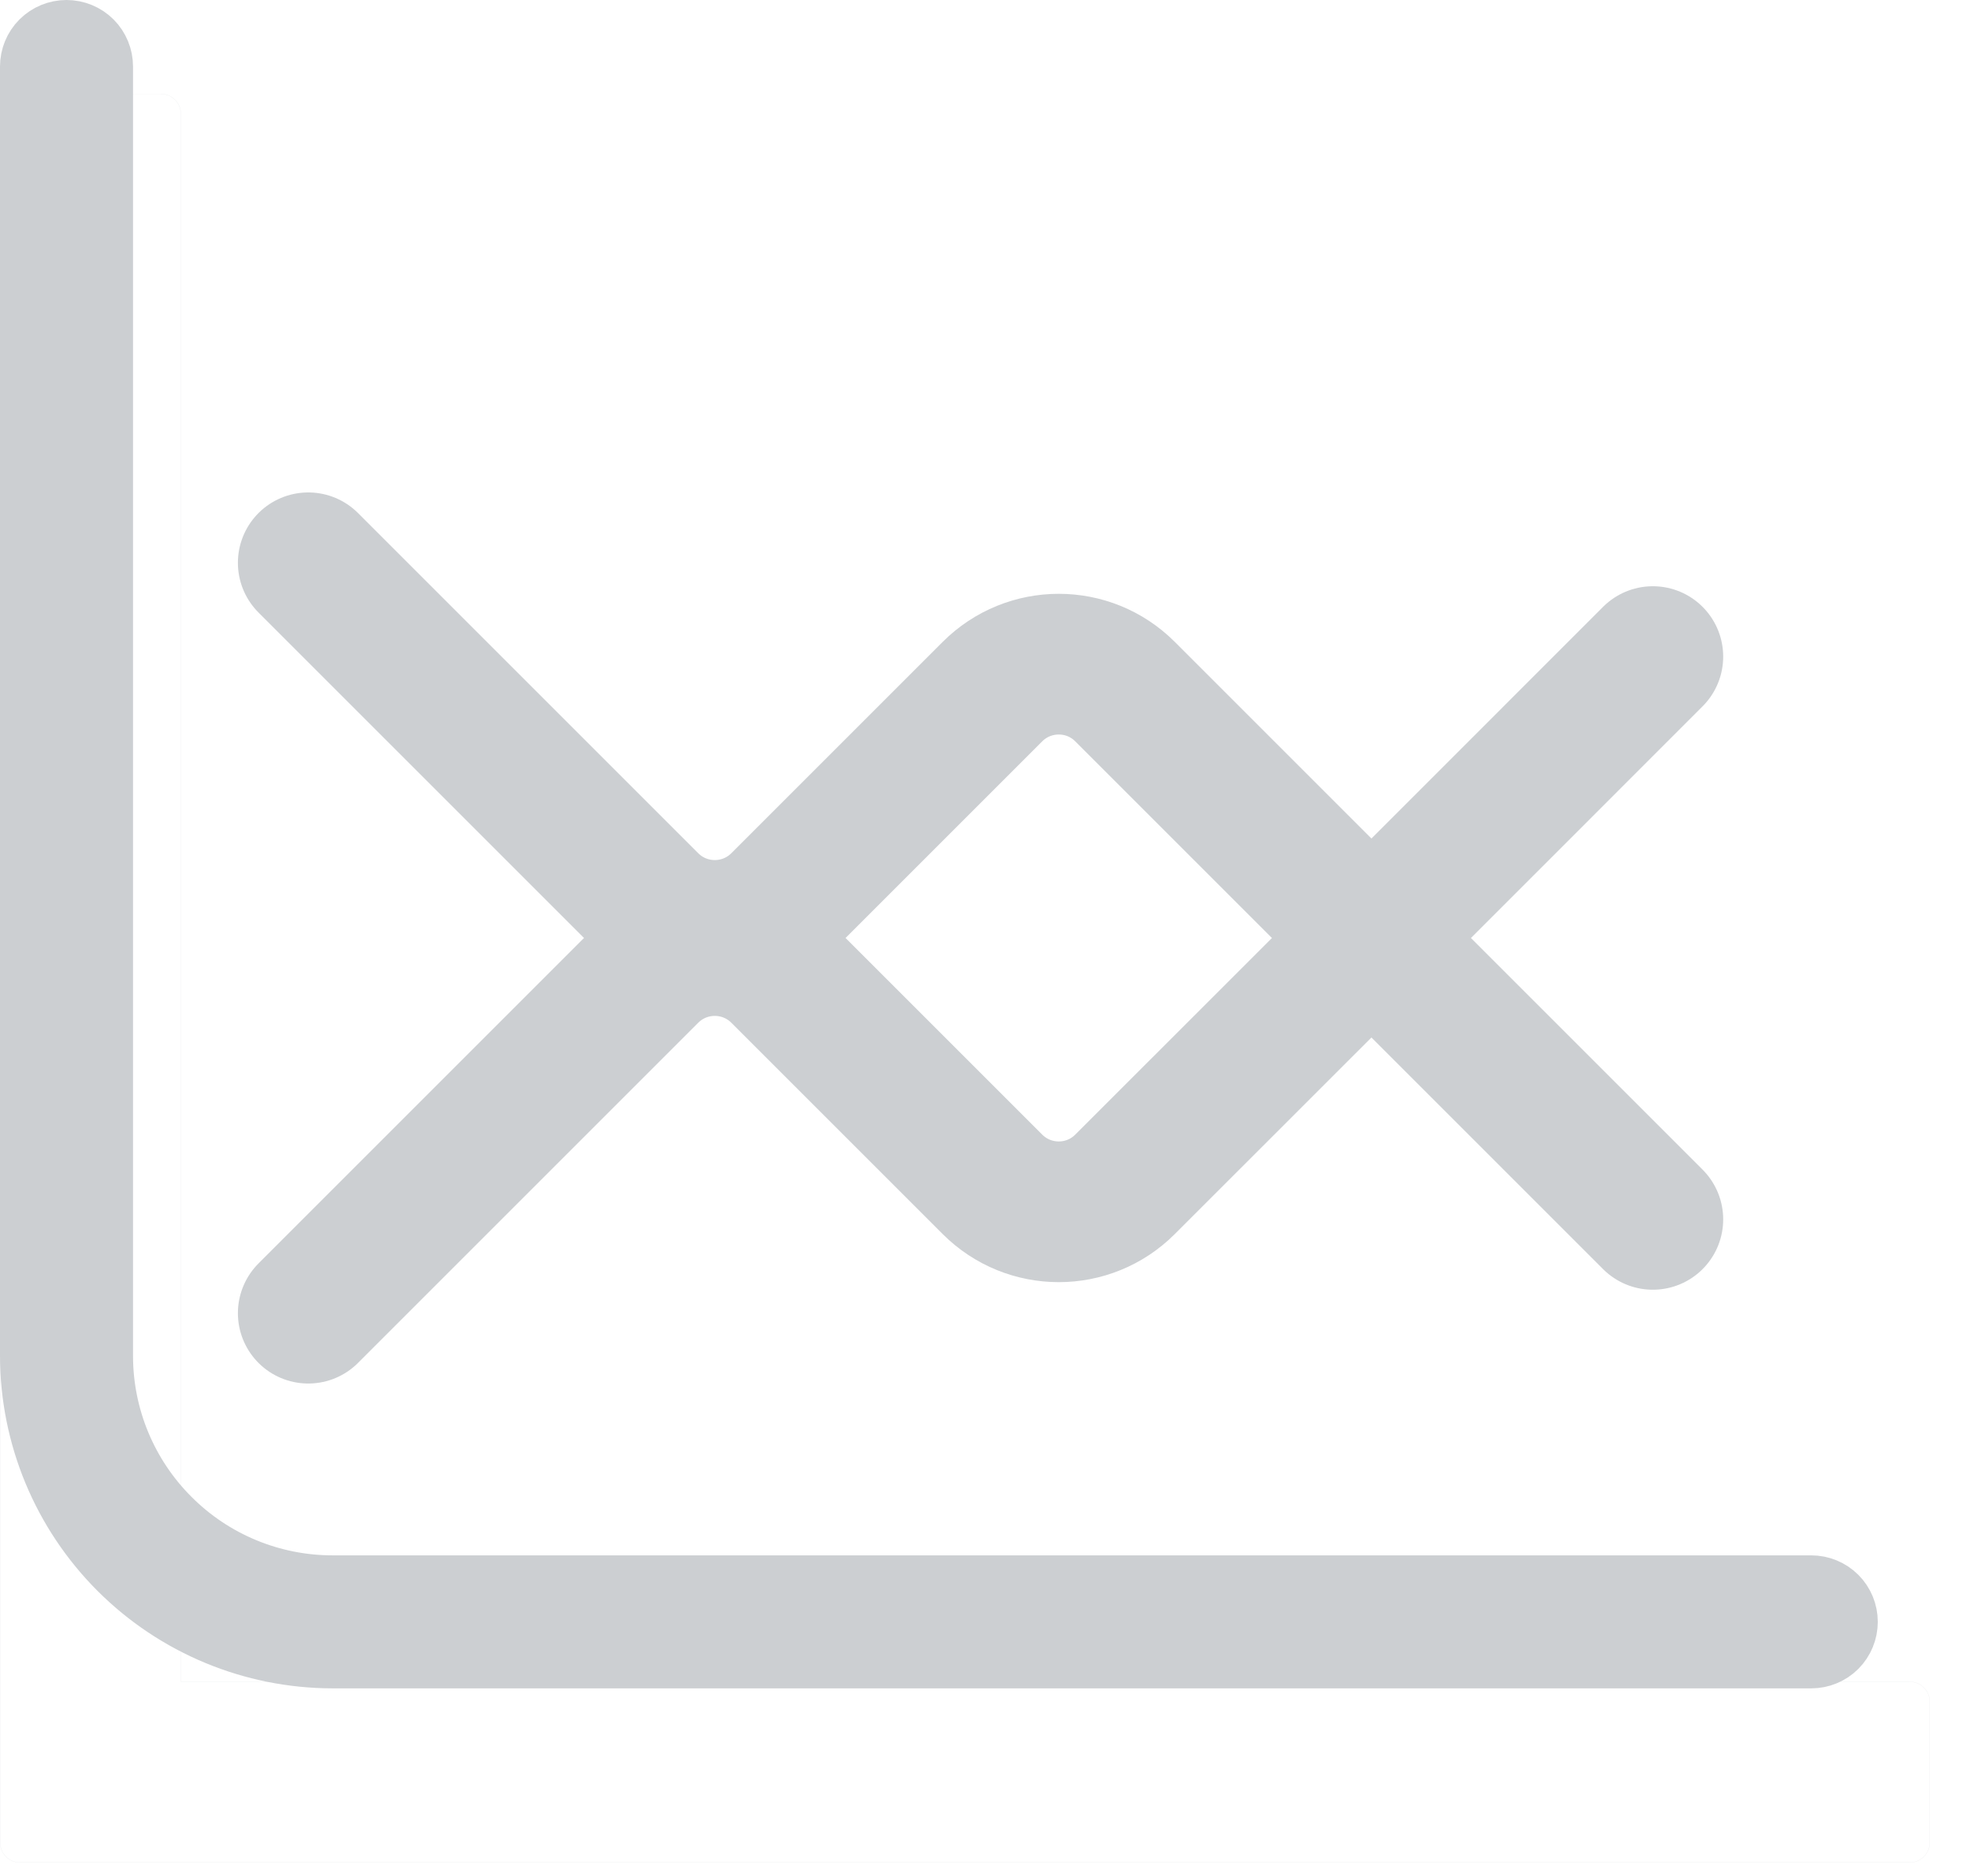<svg width="21" height="20" viewBox="0 0 21 20" fill="none" xmlns="http://www.w3.org/2000/svg">
<path d="M3.286 6L6.912 9.626C7.303 10.017 7.936 10.017 8.327 9.626L10.579 7.374C10.97 6.983 11.603 6.983 11.993 7.374L17.619 13" stroke="#CCCFD2" stroke-width="1.5" stroke-linecap="round"/>
<path d="M1.929 17.929V17.929H20.357C20.475 17.929 20.571 18.025 20.571 18.143V19.643C20.571 19.76 20.475 19.857 20.357 19.857H0.214C0.097 19.857 0.001 19.76 0.001 19.643V1.214C0.001 1.097 0.097 1.001 0.214 1.001H1.714C1.832 1.001 1.928 1.097 1.928 1.214V17.929H1.929Z" stroke="#CCCFD2" stroke-width="0.001"/>
<path d="M3.545 17.082H19.308C19.363 17.082 19.417 17.104 19.456 17.143C19.495 17.182 19.517 17.235 19.517 17.291C19.517 17.346 19.495 17.4 19.456 17.439C19.417 17.478 19.363 17.5 19.308 17.5H3.546C2.738 17.499 1.964 17.178 1.393 16.607C0.822 16.036 0.501 15.262 0.5 14.454V0.709C0.5 0.654 0.522 0.6 0.561 0.561C0.6 0.522 0.654 0.5 0.709 0.5C0.764 0.5 0.818 0.522 0.857 0.561C0.896 0.6 0.918 0.654 0.918 0.709V14.455C0.918 15.152 1.195 15.82 1.688 16.312C2.18 16.805 2.848 17.082 3.545 17.082Z" fill="#CCCFD2" stroke="#CCCFD2"/>
<path d="M3.286 14L6.912 10.374C7.303 9.983 7.936 9.983 8.327 10.374L10.579 12.626C10.97 13.017 11.603 13.017 11.993 12.626L14.453 10.167L17.619 7" stroke="#CCCFD2" stroke-width="1.5" stroke-linecap="round"/>
</svg>
